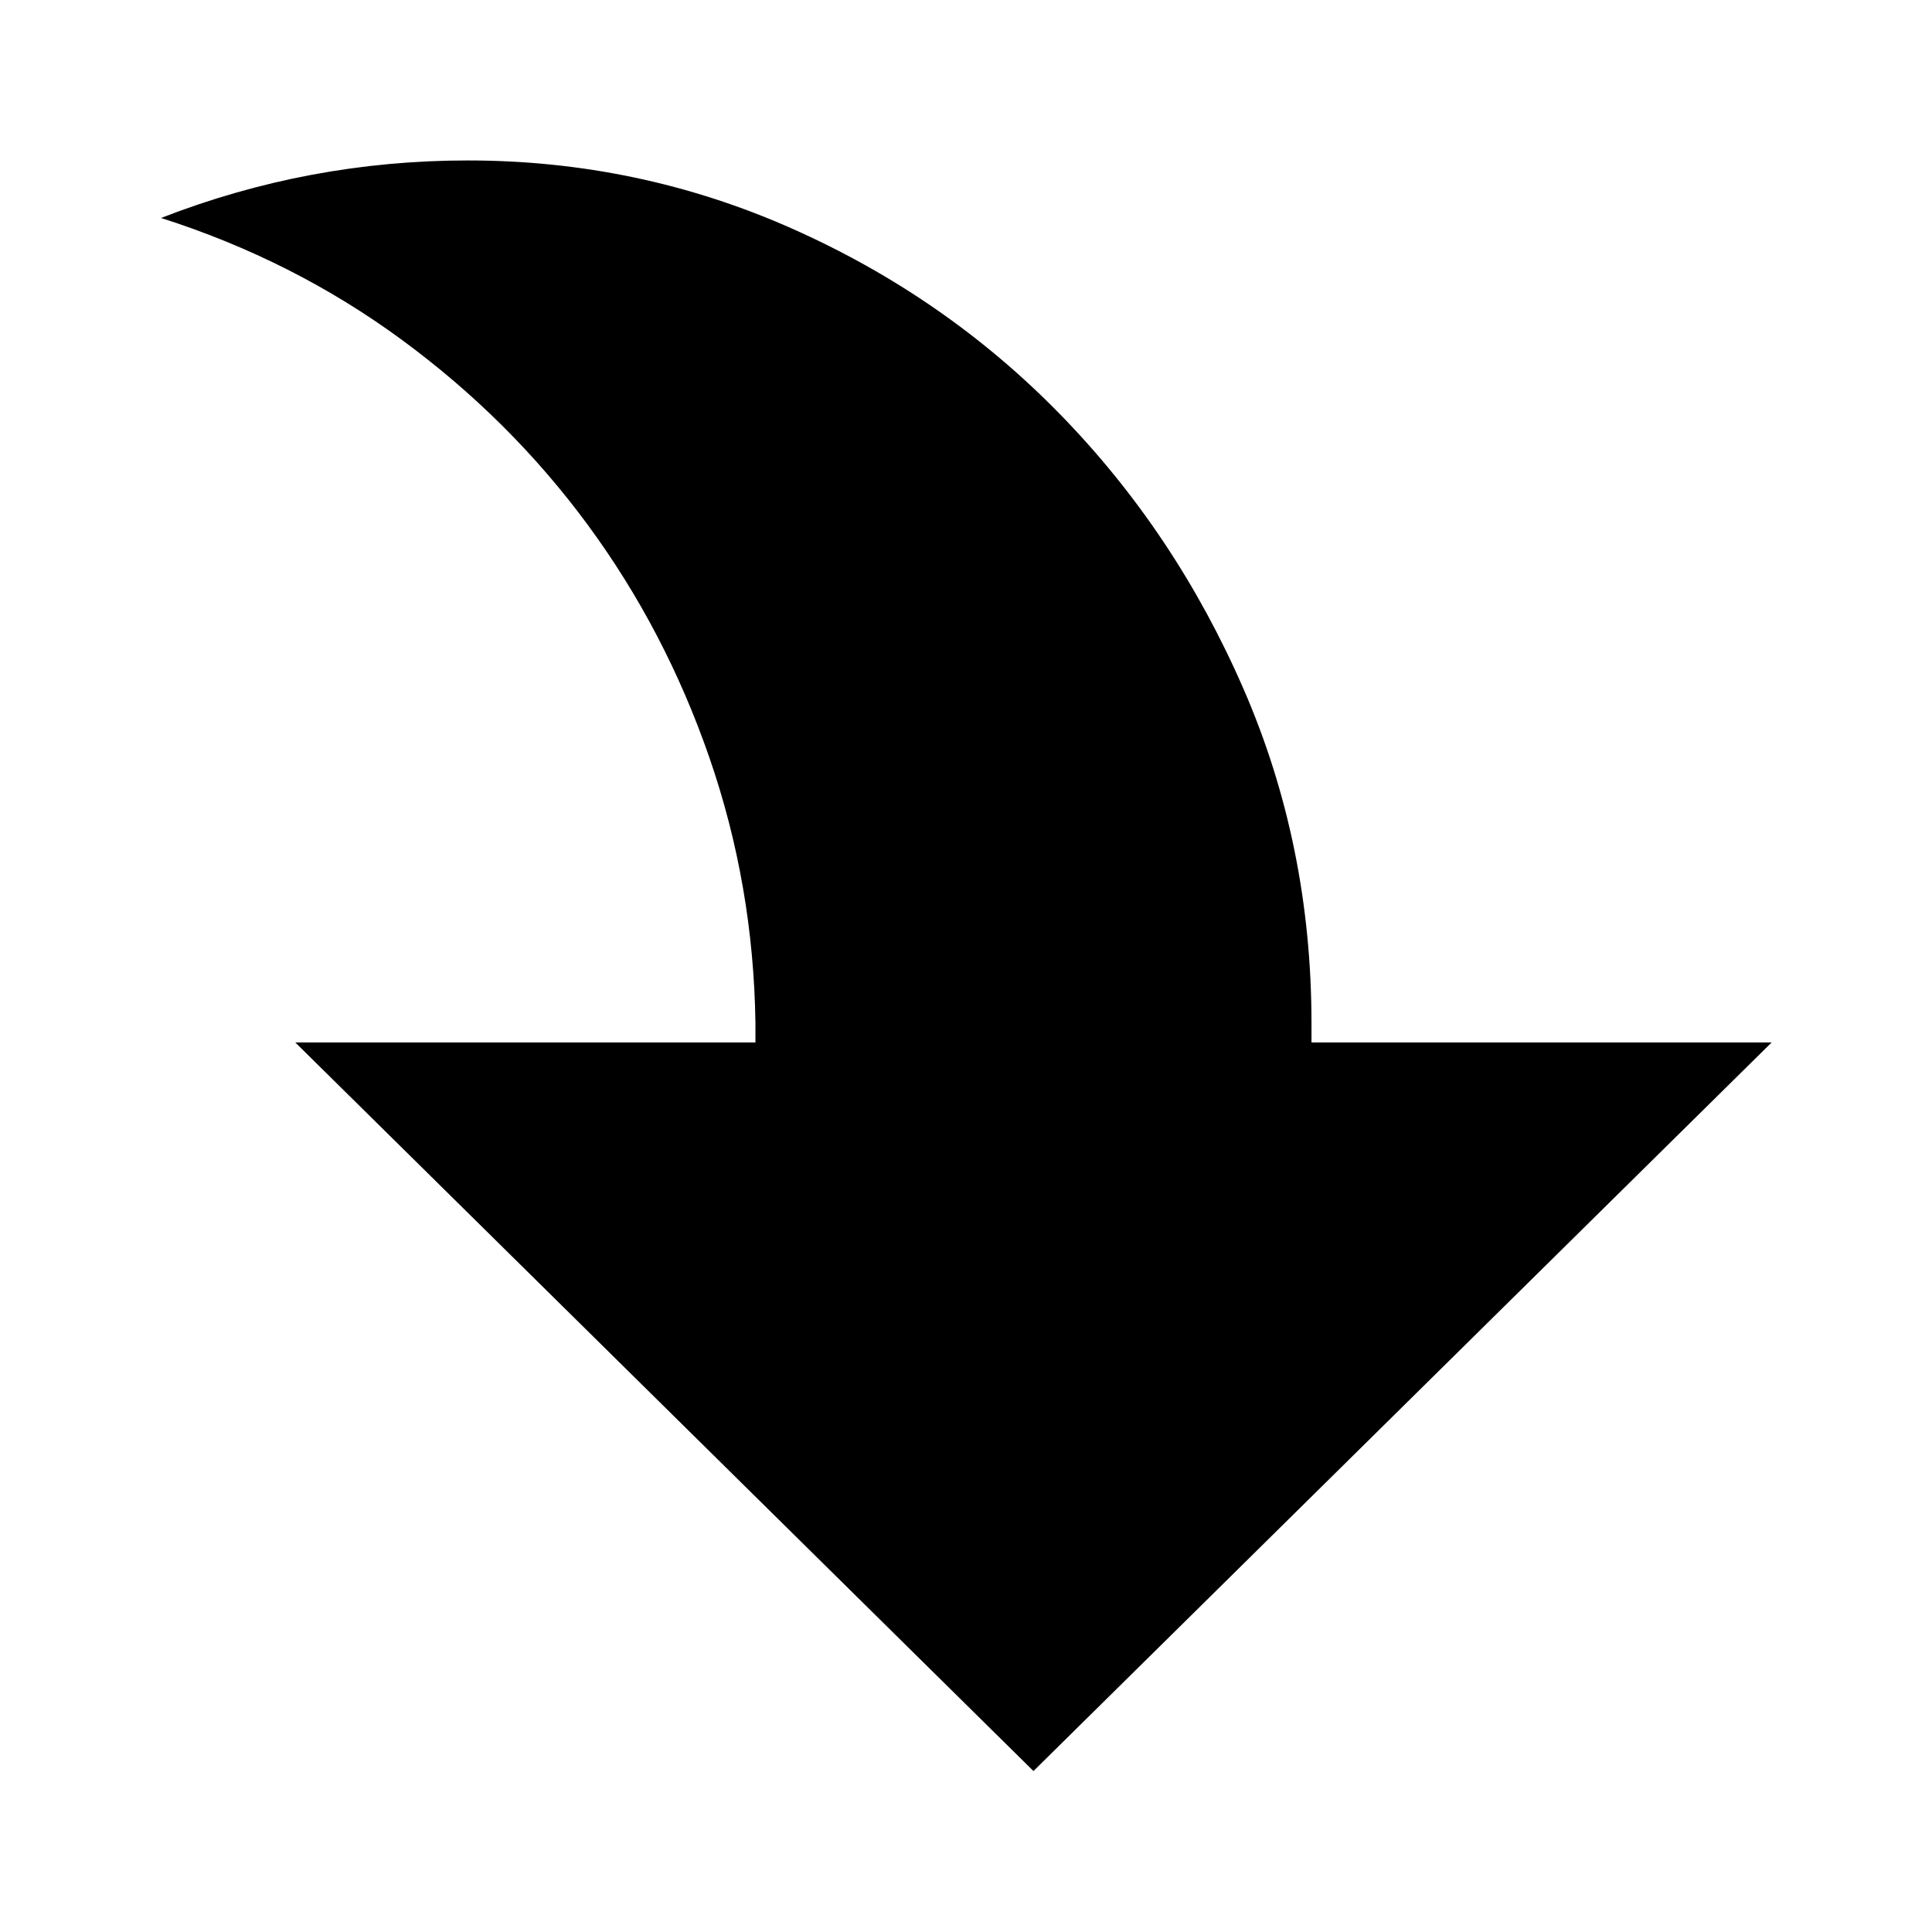 <?xml version="1.0" standalone="no"?>
<svg viewBox="0 0 1024 1024" xmlns="http://www.w3.org/2000/svg" version="1.0">
    <path fill="#000000" d="M 904.88 299.11 l -391.258 -386.176 l -391.258 386.176 h 243.901 v 10.163 q 
        -1.016 73.17 -24.39 140.751 t -64.532 123.475 t -98.577 98.068 t -127.54 64.532 q 
        78.252 30.488 162.601 30.488 q 90.447 0.0 171.747 -36.077 t 142.276 -98.577 t 97.052 
        -145.324 t 36.077 -177.336 v -10.163 h 243.901 z" transform="matrix(1.0 0.0 0.0 -1.0 34.133 851.627)"/>
</svg>